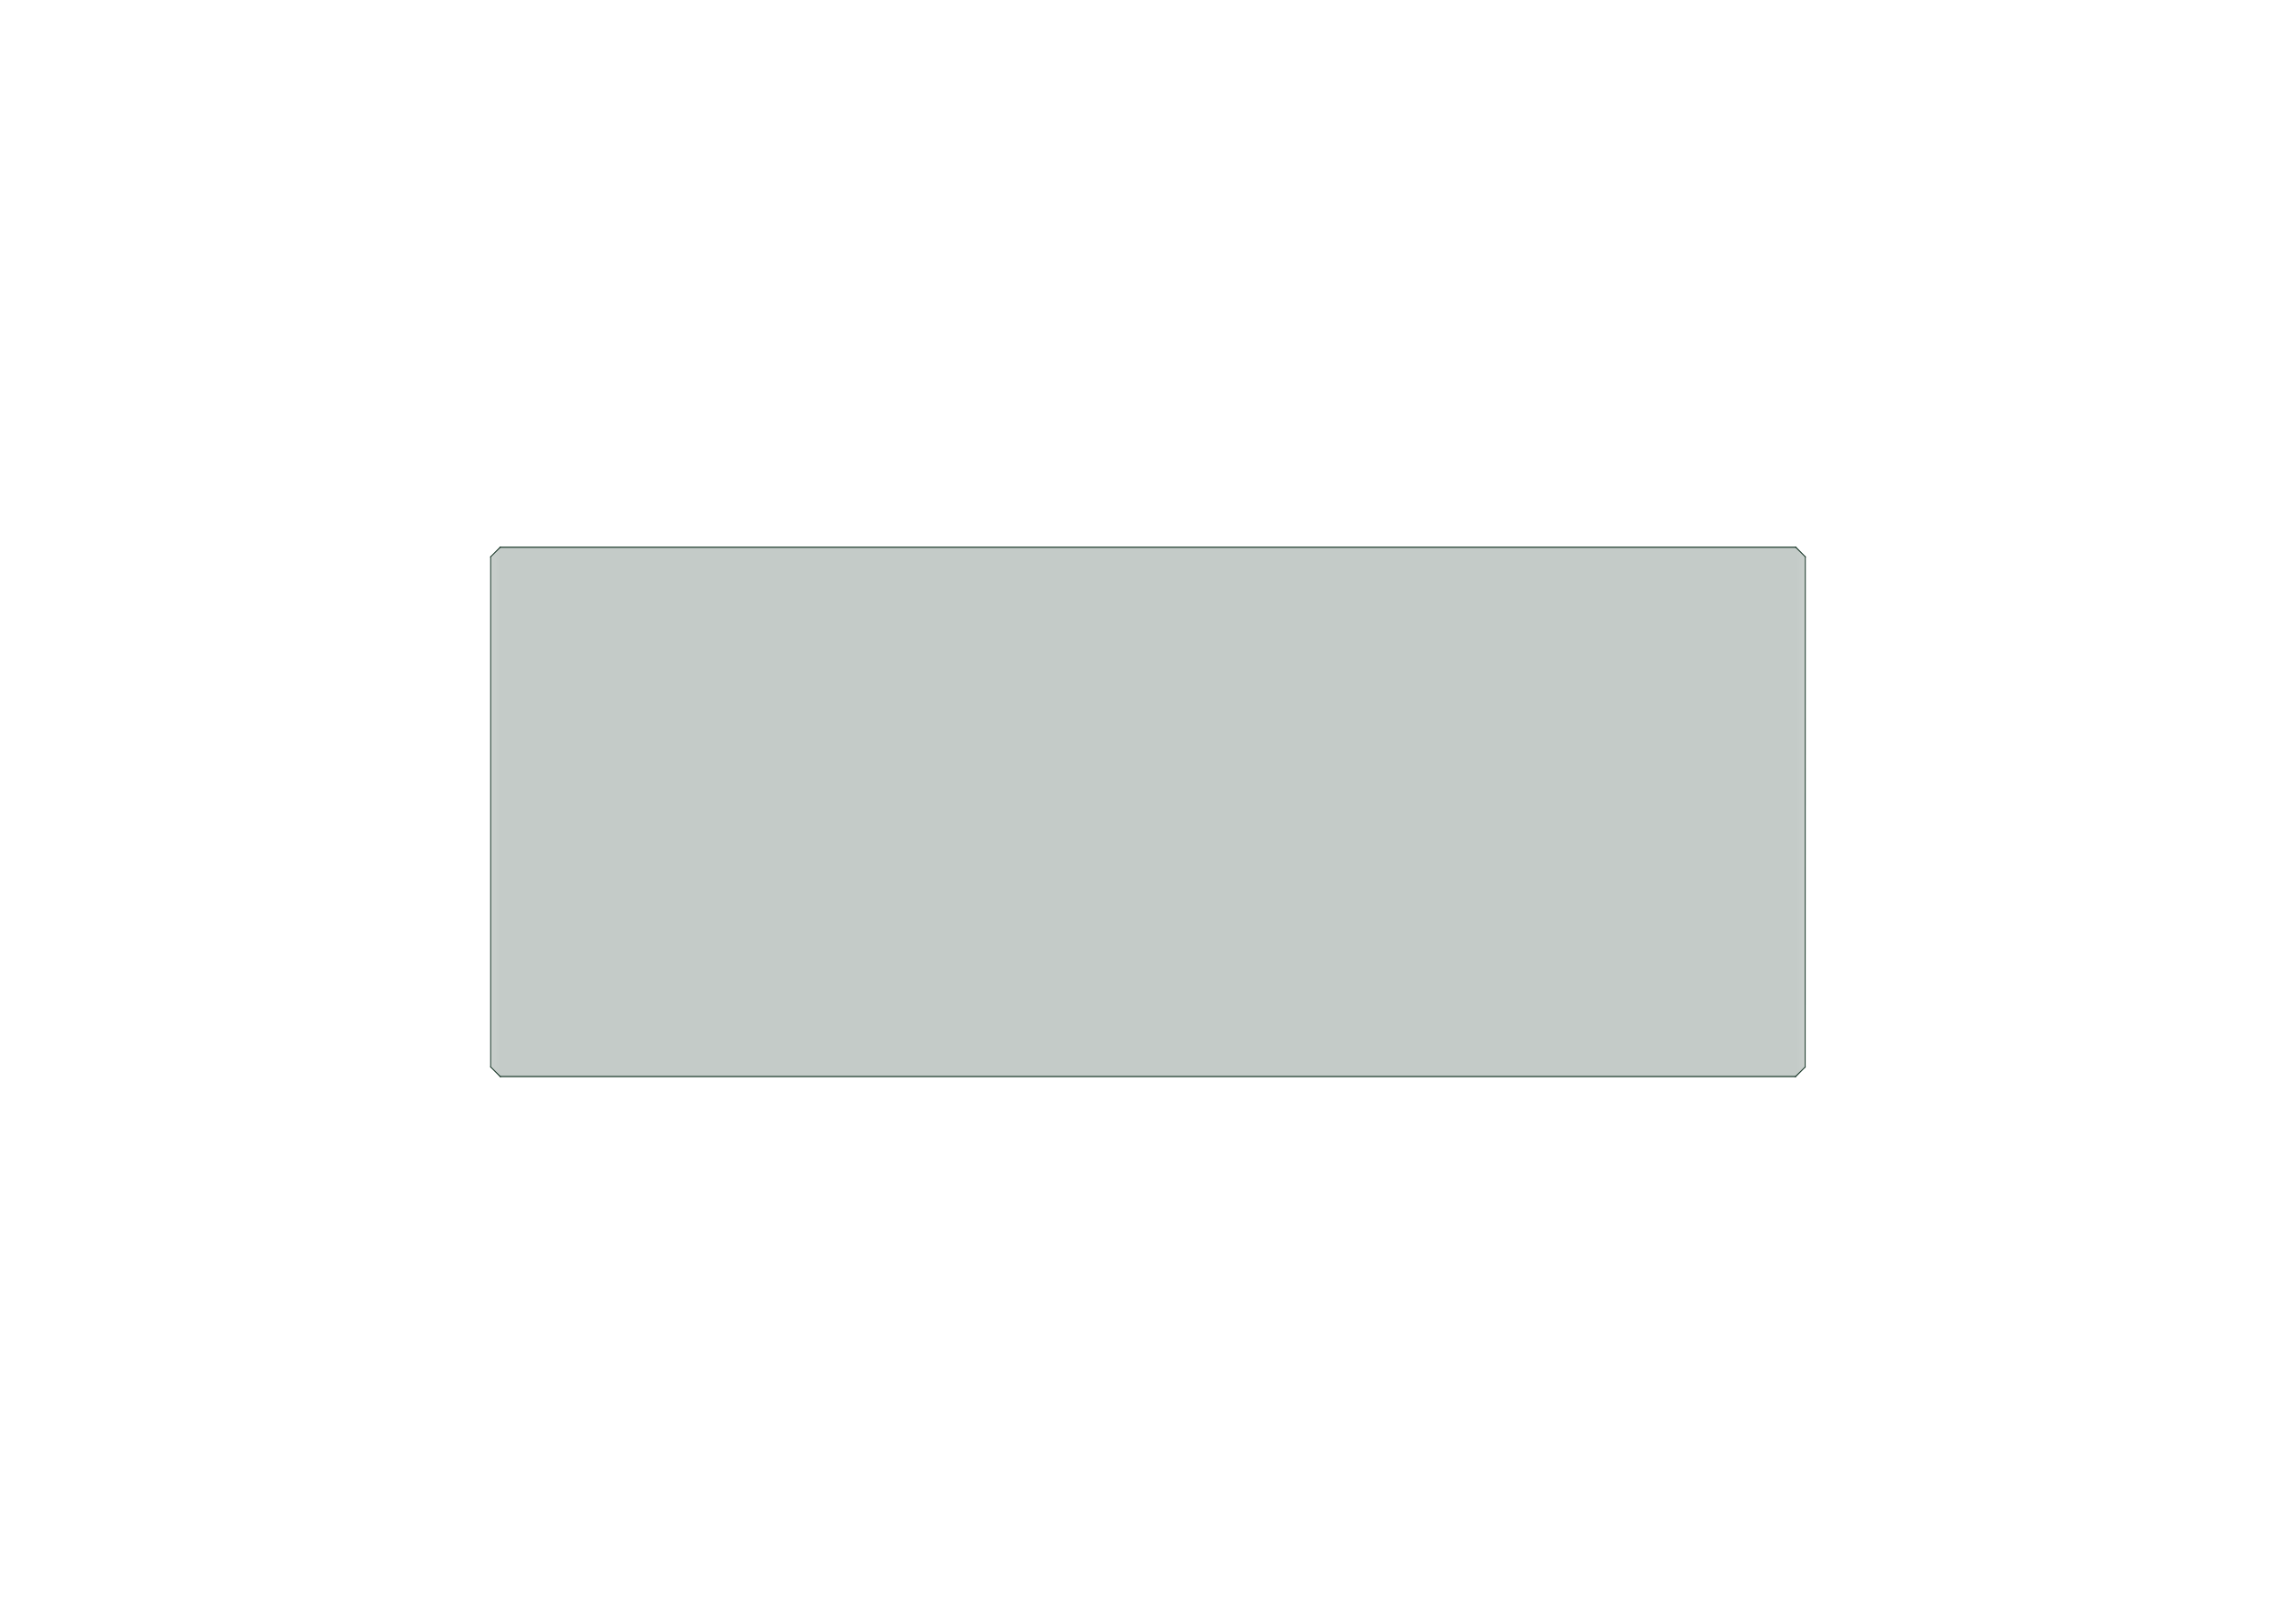 <?xml version='1.0' encoding='ASCII' standalone='yes'?>
<svg xmlns="http://www.w3.org/2000/svg" version="1.1" width="297.002mm" height="210.007mm" viewBox="0 0 297.002 210.007">
            <title>Picture generated by PcbDraw </title>
            <desc>Picture generated by PcbDraw</desc>
        <defs><clipPath id="cut-off"><path d=" M 232.321 70.714 L 64.681 70.714 L 63.411 71.984 L 63.411 138.024 L 64.681 139.294 L 232.302 139.294 L 233.572 138.029 L 233.591 71.989 L 232.321 70.714 " style="fill-rule: evenodd;"/></clipPath><mask id="pads-mask-silkscreen"><rect x="63.094" y="69.825" width="170.815" height="104.152" fill="white"/><g style="fill:#000000; fill-opacity:1;  stroke:#000000; stroke-width:0; stroke-opacity:1;  stroke-linecap:round; stroke-linejoin:round;">
<path style="fill:#000000; fill-opacity:1;  stroke:#000000; stroke-width:0; stroke-opacity:1;  stroke-linecap:round; stroke-linejoin:round;fill-rule:evenodd;" d="M 229.921,96.896 230.068,96.966 230.189,97.082 230.294,97.378 230.265,97.543 230.189,97.685 230.07,97.8 229.775,97.891 229.616,97.864 229.476,97.791 229.366,97.679 229.296,97.538 229.281,97.444 229.265,97.442 229.293,97.23 229.361,97.09 229.472,96.973 229.754,96.874 Z"/> 
<path style="fill:#000000; fill-opacity:1;  stroke:#000000; stroke-width:0; stroke-opacity:1;  stroke-linecap:round; stroke-linejoin:round;fill-rule:evenodd;" d="M 229.921,99.436 230.068,99.507 230.189,99.622 230.294,99.918 230.265,100.083 230.189,100.225 230.07,100.34 229.79,100.426 229.771,100.365 229.761,100.428 229.616,100.404 229.476,100.331 229.366,100.219 229.296,100.079 229.281,99.984 229.265,99.982 229.293,99.77 229.361,99.63 229.472,99.513 229.754,99.414 Z"/> 
<path style="fill:#000000; fill-opacity:1;  stroke:#000000; stroke-width:0; stroke-opacity:1;  stroke-linecap:round; stroke-linejoin:round;fill-rule:evenodd;" d="M 158.402,71.687 158.543,71.754 158.66,71.865 158.759,72.148 158.737,72.314 158.666,72.461 158.551,72.583 158.255,72.687 158.09,72.658 157.948,72.583 157.833,72.463 157.747,72.183 157.807,72.165 157.745,72.154 157.769,72.009 157.842,71.869 157.954,71.759 158.094,71.689 158.189,71.675 158.19,71.658 Z"/> 
<path style="fill:#000000; fill-opacity:1;  stroke:#000000; stroke-width:0; stroke-opacity:1;  stroke-linecap:round; stroke-linejoin:round;fill-rule:evenodd;" d="M 155.862,71.687 156.003,71.754 156.12,71.865 156.219,72.148 156.197,72.314 156.126,72.461 156.011,72.583 155.715,72.687 155.55,72.658 155.408,72.583 155.292,72.463 155.207,72.183 155.267,72.165 155.205,72.154 155.229,72.009 155.302,71.869 155.414,71.759 155.554,71.689 155.649,71.675 155.65,71.658 Z"/> 
<path style="fill:#000000; fill-opacity:1;  stroke:#000000; stroke-width:0; stroke-opacity:1;  stroke-linecap:round; stroke-linejoin:round;fill-rule:evenodd;" d="M 153.322,71.687 153.463,71.754 153.58,71.865 153.679,72.148 153.657,72.314 153.586,72.461 153.471,72.583 153.175,72.687 153.01,72.658 152.868,72.583 152.752,72.463 152.667,72.183 152.727,72.165 152.665,72.154 152.689,72.009 152.762,71.869 152.874,71.759 153.014,71.689 153.109,71.675 153.111,71.658 Z"/> 
<path style="fill:#000000; fill-opacity:1;  stroke:#000000; stroke-width:0; stroke-opacity:1;  stroke-linecap:round; stroke-linejoin:round;fill-rule:evenodd;" d="M 150.782,71.687 150.923,71.754 151.04,71.865 151.139,72.148 151.117,72.314 151.046,72.461 150.931,72.583 150.635,72.687 150.47,72.658 150.328,72.583 150.213,72.463 150.127,72.183 150.187,72.165 150.125,72.154 150.149,72.009 150.222,71.869 150.334,71.759 150.474,71.689 150.569,71.675 150.571,71.658 Z"/> 
<path style="fill:#000000; fill-opacity:1;  stroke:#000000; stroke-width:0; stroke-opacity:1;  stroke-linecap:round; stroke-linejoin:round;fill-rule:evenodd;" d="M 148.242,71.687 148.383,71.754 148.5,71.865 148.599,72.148 148.577,72.314 148.506,72.461 148.391,72.583 148.095,72.687 147.93,72.658 147.788,72.583 147.673,72.463 147.587,72.183 147.647,72.165 147.585,72.154 147.609,72.009 147.682,71.869 147.794,71.759 147.934,71.689 148.029,71.675 148.03,71.658 Z"/> 
<path style="fill:#000000; fill-opacity:1;  stroke:#000000; stroke-width:0; stroke-opacity:1;  stroke-linecap:round; stroke-linejoin:round;fill-rule:evenodd;" d="M 145.702,71.687 145.843,71.754 145.96,71.865 146.059,72.148 146.037,72.314 145.966,72.461 145.851,72.583 145.555,72.687 145.39,72.658 145.248,72.583 145.132,72.463 145.047,72.183 145.107,72.165 145.045,72.154 145.069,72.009 145.142,71.869 145.254,71.759 145.394,71.689 145.489,71.675 145.49,71.658 Z"/> 
<circle cx="122.72" cy="82.144" r="0.508"/> 
<circle cx="131.102" cy="84.684" r="0.508"/> 
<circle cx="122.72" cy="84.684" r="0.508"/> 
<circle cx="131.102" cy="87.224" r="0.508"/> 
<circle cx="122.72" cy="87.224" r="0.508"/> 
<circle cx="131.102" cy="89.764" r="0.508"/> 
<circle cx="122.72" cy="89.764" r="0.508"/> 
<circle cx="131.102" cy="92.304" r="0.508"/> 
<circle cx="122.72" cy="92.304" r="0.508"/> 
<circle cx="131.102" cy="94.844" r="0.508"/> 
<circle cx="122.72" cy="94.844" r="0.508"/> 
<circle cx="131.102" cy="97.384" r="0.508"/> 
<circle cx="122.72" cy="97.384" r="0.508"/> 
<circle cx="131.102" cy="99.924" r="0.508"/> 
<circle cx="122.72" cy="99.924" r="0.508"/> 
<circle cx="131.102" cy="102.464" r="0.508"/> 
<circle cx="122.72" cy="102.464" r="0.508"/> 
<circle cx="131.102" cy="105.004" r="0.508"/> 
<circle cx="122.72" cy="105.004" r="0.508"/> 
<circle cx="131.102" cy="107.544" r="0.508"/> 
<circle cx="122.72" cy="107.544" r="0.508"/> 
<circle cx="131.102" cy="110.084" r="0.508"/> 
<circle cx="122.72" cy="110.084" r="0.508"/> 
<circle cx="131.102" cy="112.624" r="0.508"/> 
<circle cx="122.72" cy="112.624" r="0.508"/> 
<circle cx="131.102" cy="115.164" r="0.508"/> 
<circle cx="122.72" cy="115.164" r="0.508"/> 
<path style="fill:#000000; fill-opacity:1;  stroke:#000000; stroke-width:0; stroke-opacity:1;  stroke-linecap:round; stroke-linejoin:round;fill-rule:evenodd;" d="M 141.042,99.578 141.181,99.65 141.292,99.763 141.362,99.903 141.376,99.998 141.393,99.999 141.364,100.211 141.297,100.352 141.185,100.469 140.903,100.568 140.737,100.546 140.59,100.475 140.468,100.359 140.369,100.079 140.429,100.058 140.367,100.047 140.393,99.899 140.468,99.757 140.588,99.641 140.882,99.551 Z"/> 
<path style="fill:#000000; fill-opacity:1;  stroke:#000000; stroke-width:0; stroke-opacity:1;  stroke-linecap:round; stroke-linejoin:round;fill-rule:evenodd;" d="M 141.042,96.779 141.181,96.851 141.292,96.963 141.362,97.104 141.376,97.199 141.393,97.2 141.364,97.412 141.297,97.553 141.185,97.67 140.903,97.769 140.737,97.746 140.59,97.676 140.468,97.56 140.369,97.28 140.429,97.259 140.367,97.248 140.393,97.1 140.468,96.958 140.588,96.842 140.868,96.757 140.886,96.817 140.897,96.755 Z"/> 
<path style="fill:#000000; fill-opacity:1;  stroke:#000000; stroke-width:0; stroke-opacity:1;  stroke-linecap:round; stroke-linejoin:round;fill-rule:evenodd;" d="M 116.912,99.705 117.052,99.778 117.162,99.89 117.232,100.03 117.246,100.125 117.263,100.126 117.234,100.338 117.167,100.479 117.055,100.596 116.773,100.695 116.607,100.672 116.46,100.602 116.338,100.487 116.239,100.206 116.299,100.185 116.237,100.174 116.263,100.026 116.338,99.884 116.457,99.768 116.752,99.678 Z"/> 
<path style="fill:#000000; fill-opacity:1;  stroke:#000000; stroke-width:0; stroke-opacity:1;  stroke-linecap:round; stroke-linejoin:round;fill-rule:evenodd;" d="M 116.912,96.906 117.052,96.978 117.162,97.091 117.232,97.231 117.246,97.326 117.263,97.327 117.234,97.539 117.167,97.68 117.055,97.797 116.773,97.895 116.607,97.873 116.46,97.803 116.338,97.687 116.239,97.407 116.299,97.386 116.237,97.375 116.263,97.227 116.338,97.085 116.457,96.969 116.738,96.883 116.756,96.944 116.767,96.882 Z"/> 
<path style="fill:#000000; fill-opacity:1;  stroke:#000000; stroke-width:0; stroke-opacity:1;  stroke-linecap:round; stroke-linejoin:round;fill-rule:evenodd;" d="M 229.941,82.75 230.083,82.825 230.198,82.945 230.288,83.239 230.262,83.399 230.189,83.538 230.077,83.649 229.936,83.719 229.841,83.733 229.84,83.75 229.628,83.721 229.488,83.654 229.371,83.542 229.272,83.26 229.294,83.094 229.364,82.947 229.48,82.825 229.776,82.721 Z"/> 
<path style="fill:#000000; fill-opacity:1;  stroke:#000000; stroke-width:0; stroke-opacity:1;  stroke-linecap:round; stroke-linejoin:round;fill-rule:evenodd;" d="M 229.943,88.19 230.085,88.266 230.201,88.385 230.286,88.665 230.226,88.684 230.288,88.695 230.264,88.84 230.192,88.979 230.079,89.089 229.939,89.159 229.844,89.174 229.843,89.19 229.631,89.162 229.49,89.094 229.373,88.983 229.274,88.701 229.297,88.534 229.367,88.388 229.483,88.266 229.779,88.162 Z"/> 
<path style="fill:#000000; fill-opacity:1;  stroke:#000000; stroke-width:0; stroke-opacity:1;  stroke-linecap:round; stroke-linejoin:round;fill-rule:evenodd;" d="M 229.951,85.473 230.093,85.548 230.208,85.668 230.294,85.948 230.233,85.966 230.296,85.977 230.272,86.122 230.199,86.261 230.087,86.372 229.946,86.442 229.851,86.456 229.85,86.473 229.638,86.444 229.498,86.377 229.381,86.265 229.282,85.983 229.304,85.817 229.374,85.67 229.49,85.548 229.77,85.449 229.792,85.509 229.803,85.447 Z"/> 
<path style="fill:#000000; fill-opacity:1;  stroke:#000000; stroke-width:0; stroke-opacity:1;  stroke-linecap:round; stroke-linejoin:round;fill-rule:evenodd;" d="M 156.409,82.931 156.55,82.998 156.666,83.109 156.765,83.392 156.743,83.558 156.673,83.705 156.557,83.827 156.277,83.925 156.256,83.866 156.245,83.928 156.096,83.902 155.954,83.827 155.839,83.707 155.749,83.413 155.776,83.253 155.848,83.113 155.96,83.003 156.101,82.933 156.196,82.919 156.197,82.902 Z"/> 
<path style="fill:#000000; fill-opacity:1;  stroke:#000000; stroke-width:0; stroke-opacity:1;  stroke-linecap:round; stroke-linejoin:round;fill-rule:evenodd;" d="M 153.61,82.931 153.751,82.998 153.867,83.109 153.966,83.392 153.944,83.558 153.874,83.705 153.758,83.827 153.478,83.925 153.457,83.866 153.446,83.928 153.297,83.902 153.155,83.827 153.04,83.707 152.954,83.427 153.015,83.409 152.952,83.398 152.976,83.253 153.049,83.113 153.161,83.003 153.302,82.933 153.397,82.919 153.398,82.902 Z"/> 
<path style="fill:#000000; fill-opacity:1;  stroke:#000000; stroke-width:0; stroke-opacity:1;  stroke-linecap:round; stroke-linejoin:round;fill-rule:evenodd;" d="M 137.216,96.762 137.363,96.832 137.484,96.948 137.583,97.228 137.523,97.249 137.586,97.26 137.56,97.408 137.484,97.55 137.365,97.666 137.071,97.756 136.911,97.729 136.771,97.657 136.661,97.545 136.591,97.404 136.577,97.309 136.56,97.308 136.588,97.096 136.656,96.955 136.767,96.838 137.049,96.74 Z"/> 
<path style="fill:#000000; fill-opacity:1;  stroke:#000000; stroke-width:0; stroke-opacity:1;  stroke-linecap:round; stroke-linejoin:round;fill-rule:evenodd;" d="M 137.216,99.561 137.363,99.631 137.484,99.747 137.583,100.027 137.523,100.048 137.586,100.059 137.56,100.207 137.484,100.35 137.365,100.465 137.085,100.551 137.066,100.49 137.056,100.553 136.911,100.528 136.771,100.456 136.661,100.344 136.591,100.203 136.577,100.108 136.56,100.107 136.588,99.895 136.656,99.754 136.767,99.638 137.049,99.539 Z"/> 
<path style="fill:#000000; fill-opacity:1;  stroke:#000000; stroke-width:0; stroke-opacity:1;  stroke-linecap:round; stroke-linejoin:round;fill-rule:evenodd;" d="M 172.866,93.917 173.069,93.937 173.268,94.003 173.448,94.113 173.599,94.26 173.714,94.436 173.786,94.634 173.805,94.783 173.819,94.783 173.813,94.843 173.82,94.903 173.807,94.903 173.793,95.046 173.728,95.241 173.622,95.416 173.479,95.563 173.304,95.677 172.916,95.771 172.709,95.757 172.512,95.698 172.334,95.597 172.183,95.459 172.064,95.287 171.958,94.901 171.972,94.687 172.033,94.485 172.137,94.302 172.28,94.147 172.456,94.025 172.851,93.916 172.86,93.916 Z"/> 
<path style="fill:#000000; fill-opacity:1;  stroke:#000000; stroke-width:0; stroke-opacity:1;  stroke-linecap:round; stroke-linejoin:round;fill-rule:evenodd;" d="M 179.978,93.917 180.18,93.937 180.38,94.003 180.56,94.113 180.711,94.26 180.826,94.436 180.898,94.634 180.917,94.783 180.931,94.783 180.925,94.843 180.932,94.903 180.919,94.903 180.905,95.046 180.84,95.241 180.734,95.416 180.591,95.563 180.416,95.677 180.028,95.771 179.821,95.757 179.625,95.698 179.446,95.597 179.295,95.459 179.176,95.287 179.07,94.901 179.084,94.687 179.145,94.485 179.25,94.302 179.392,94.147 179.568,94.025 179.963,93.916 179.972,93.916 Z"/> 
<path style="fill:#000000; fill-opacity:1;  stroke:#000000; stroke-width:0; stroke-opacity:1;  stroke-linecap:round; stroke-linejoin:round;fill-rule:evenodd;" d="M 216.249,93.937 216.448,94.003 216.628,94.113 216.779,94.26 216.894,94.436 216.966,94.634 216.985,94.783 216.999,94.783 216.993,94.843 217,94.903 216.987,94.903 216.973,95.046 216.908,95.241 216.802,95.416 216.659,95.563 216.484,95.677 216.098,95.771 216.091,95.771 216.086,95.771 215.889,95.757 215.692,95.698 215.514,95.597 215.363,95.459 215.244,95.287 215.138,94.901 215.152,94.687 215.213,94.485 215.317,94.302 215.46,94.147 215.636,94.025 216.034,93.916 Z"/> 
<path style="fill:#000000; fill-opacity:1;  stroke:#000000; stroke-width:0; stroke-opacity:1;  stroke-linecap:round; stroke-linejoin:round;fill-rule:evenodd;" d="M 223.361,93.937 223.56,94.003 223.74,94.113 223.891,94.26 224.006,94.436 224.078,94.634 224.097,94.783 224.111,94.783 224.105,94.843 224.112,94.903 224.099,94.903 224.085,95.046 224.02,95.241 223.914,95.416 223.771,95.563 223.596,95.677 223.21,95.771 223.203,95.771 223.198,95.771 223.001,95.757 222.804,95.698 222.626,95.597 222.475,95.459 222.356,95.287 222.25,94.901 222.264,94.687 222.325,94.485 222.429,94.302 222.572,94.147 222.748,94.025 223.146,93.916 Z"/> 
<path style="fill:#000000; fill-opacity:1;  stroke:#000000; stroke-width:0; stroke-opacity:1;  stroke-linecap:round; stroke-linejoin:round;fill-rule:evenodd;" d="M 223.354,77.42 223.55,77.479 223.728,77.58 223.88,77.718 223.999,77.89 224.105,78.276 224.09,78.49 224.029,78.692 223.925,78.875 223.783,79.03 223.606,79.152 223.211,79.261 223.203,79.261 223.196,79.26 222.994,79.24 222.794,79.174 222.614,79.064 222.463,78.918 222.349,78.741 222.276,78.543 222.257,78.394 222.244,78.394 222.25,78.335 222.242,78.275 222.256,78.274 222.27,78.131 222.334,77.936 222.441,77.761 222.583,77.614 222.758,77.501 223.146,77.406 Z"/> 
<path style="fill:#000000; fill-opacity:1;  stroke:#000000; stroke-width:0; stroke-opacity:1;  stroke-linecap:round; stroke-linejoin:round;fill-rule:evenodd;" d="M 216.242,77.42 216.438,77.479 216.617,77.58 216.768,77.718 216.887,77.89 216.993,78.276 216.978,78.49 216.917,78.692 216.813,78.875 216.671,79.03 216.494,79.152 216.099,79.261 216.091,79.261 216.084,79.26 215.882,79.24 215.682,79.174 215.502,79.064 215.351,78.918 215.237,78.741 215.164,78.543 215.145,78.394 215.132,78.394 215.138,78.335 215.13,78.275 215.144,78.274 215.158,78.131 215.222,77.936 215.329,77.761 215.471,77.614 215.646,77.501 216.034,77.406 Z"/> 
<path style="fill:#000000; fill-opacity:1;  stroke:#000000; stroke-width:0; stroke-opacity:1;  stroke-linecap:round; stroke-linejoin:round;fill-rule:evenodd;" d="M 179.976,77.407 180.174,77.42 180.37,77.479 180.548,77.58 180.7,77.718 180.819,77.89 180.925,78.276 180.91,78.49 180.849,78.692 180.745,78.875 180.603,79.03 180.426,79.152 180.028,79.261 179.814,79.24 179.614,79.174 179.435,79.064 179.283,78.918 179.169,78.741 179.096,78.543 179.077,78.394 179.064,78.394 179.07,78.335 179.062,78.275 179.076,78.274 179.09,78.131 179.155,77.936 179.261,77.761 179.404,77.614 179.578,77.501 179.964,77.406 179.972,77.406 Z"/> 
<path style="fill:#000000; fill-opacity:1;  stroke:#000000; stroke-width:0; stroke-opacity:1;  stroke-linecap:round; stroke-linejoin:round;fill-rule:evenodd;" d="M 172.864,77.407 173.062,77.42 173.258,77.479 173.436,77.58 173.588,77.718 173.707,77.89 173.813,78.276 173.798,78.49 173.737,78.692 173.633,78.875 173.491,79.03 173.314,79.152 172.916,79.261 172.702,79.24 172.502,79.174 172.322,79.064 172.171,78.918 172.057,78.741 171.984,78.543 171.965,78.394 171.952,78.394 171.958,78.335 171.95,78.275 171.964,78.274 171.978,78.131 172.042,77.936 172.149,77.761 172.292,77.614 172.466,77.501 172.852,77.406 172.86,77.406 Z"/> 
<path style="fill:#000000; fill-opacity:1;  stroke:#000000; stroke-width:0; stroke-opacity:1;  stroke-linecap:round; stroke-linejoin:round;fill-rule:evenodd;" d="M 151.181,93.086 151.328,93.156 151.449,93.272 151.554,93.568 151.525,93.733 151.449,93.875 151.33,93.99 151.036,94.081 150.876,94.054 150.736,93.981 150.626,93.869 150.556,93.728 150.542,93.633 150.525,93.632 150.553,93.42 150.621,93.28 150.732,93.163 151.014,93.064 Z"/> 
<path style="fill:#000000; fill-opacity:1;  stroke:#000000; stroke-width:0; stroke-opacity:1;  stroke-linecap:round; stroke-linejoin:round;fill-rule:evenodd;" d="M 151.181,95.626 151.328,95.697 151.449,95.812 151.554,96.108 151.525,96.273 151.449,96.415 151.33,96.53 151.05,96.616 151.031,96.555 151.021,96.618 150.876,96.594 150.736,96.521 150.626,96.409 150.556,96.269 150.542,96.174 150.525,96.172 150.553,95.96 150.621,95.82 150.732,95.703 151.014,95.604 Z"/> 
<g>
<circle cx="220.891" cy="105.004" r="1.041"/> 
</g>
<g style="fill:#000000; fill-opacity:1;  stroke:#000000; stroke-width:0; stroke-opacity:1;  stroke-linecap:round; stroke-linejoin:round;">
<circle cx="231.051" cy="105.004" r="1.041"/> 
</g>
<g style="fill:#000000; fill-opacity:1;  stroke:#000000; stroke-width:0; stroke-opacity:1;  stroke-linecap:round; stroke-linejoin:round;">
<circle cx="65.951" cy="136.754" r="1.651"/> 
</g>
<g style="fill:#000000; fill-opacity:1;  stroke:#000000; stroke-width:0; stroke-opacity:1;  stroke-linecap:round; stroke-linejoin:round;">
<path style="fill:#000000; fill-opacity:1;  stroke:#000000; stroke-width:0; stroke-opacity:1;  stroke-linecap:round; stroke-linejoin:round;fill-rule:evenodd;" d="M 66.18,98.999 66.188,98.96 66.21,98.927 66.243,98.905 66.281,98.897 68.161,98.897 68.2,98.905 68.233,98.927 68.255,98.96 68.263,98.999 68.263,100.878 68.255,100.917 68.233,100.95 68.2,100.972 68.161,100.98 66.281,100.98 66.243,100.972 66.21,100.95 66.188,100.917 66.18,100.878 Z"/> 
<circle cx="69.761" cy="99.939" r="1.041"/> 
</g>
<g style="fill:#000000; fill-opacity:1;  stroke:#000000; stroke-width:0; stroke-opacity:1;  stroke-linecap:round; stroke-linejoin:round;">
<circle cx="72.301" cy="99.939" r="1.041"/> 
</g>
<g style="fill:#000000; fill-opacity:1;  stroke:#000000; stroke-width:0; stroke-opacity:1;  stroke-linecap:round; stroke-linejoin:round;">
<circle cx="93.891" cy="108.814" r="1.041"/> 
</g>
<g style="fill:#000000; fill-opacity:1;  stroke:#000000; stroke-width:0; stroke-opacity:1;  stroke-linecap:round; stroke-linejoin:round;">
<circle cx="93.891" cy="118.974" r="1.041"/> 
</g>
<g style="fill:#000000; fill-opacity:1;  stroke:#000000; stroke-width:0; stroke-opacity:1;  stroke-linecap:round; stroke-linejoin:round;">
<circle cx="231.051" cy="73.254" r="1.651"/> 
</g>
<g style="fill:#000000; fill-opacity:1;  stroke:#000000; stroke-width:0; stroke-opacity:1;  stroke-linecap:round; stroke-linejoin:round;">
<circle cx="105.321" cy="103.734" r="1.041"/> 
</g>
<g style="fill:#000000; fill-opacity:1;  stroke:#000000; stroke-width:0; stroke-opacity:1;  stroke-linecap:round; stroke-linejoin:round;">
<circle cx="105.321" cy="113.894" r="1.041"/> 
</g>
<g style="fill:#000000; fill-opacity:1;  stroke:#000000; stroke-width:0; stroke-opacity:1;  stroke-linecap:round; stroke-linejoin:round;">
<circle cx="148.501" cy="103.734" r="1.041"/> 
</g>
<g style="fill:#000000; fill-opacity:1;  stroke:#000000; stroke-width:0; stroke-opacity:1;  stroke-linecap:round; stroke-linejoin:round;">
<circle cx="148.501" cy="113.894" r="1.041"/> 
</g>
<g style="fill:#000000; fill-opacity:1;  stroke:#000000; stroke-width:0; stroke-opacity:1;  stroke-linecap:round; stroke-linejoin:round;">
<circle cx="181.521" cy="108.814" r="1.041"/> 
</g>
<g style="fill:#000000; fill-opacity:1;  stroke:#000000; stroke-width:0; stroke-opacity:1;  stroke-linecap:round; stroke-linejoin:round;">
<circle cx="181.521" cy="118.974" r="1.041"/> 
</g>
<g style="fill:#000000; fill-opacity:1;  stroke:#000000; stroke-width:0; stroke-opacity:1;  stroke-linecap:round; stroke-linejoin:round;">
<circle cx="159.931" cy="93.574" r="1.041"/> 
</g>
<g style="fill:#000000; fill-opacity:1;  stroke:#000000; stroke-width:0; stroke-opacity:1;  stroke-linecap:round; stroke-linejoin:round;">
<circle cx="159.931" cy="103.734" r="1.041"/> 
</g>
<g style="fill:#000000; fill-opacity:1;  stroke:#000000; stroke-width:0; stroke-opacity:1;  stroke-linecap:round; stroke-linejoin:round;">
<circle cx="72.301" cy="108.814" r="1.041"/> 
</g>
<g style="fill:#000000; fill-opacity:1;  stroke:#000000; stroke-width:0; stroke-opacity:1;  stroke-linecap:round; stroke-linejoin:round;">
<circle cx="72.301" cy="118.974" r="1.041"/> 
</g>
<g style="fill:#000000; fill-opacity:1;  stroke:#000000; stroke-width:0; stroke-opacity:1;  stroke-linecap:round; stroke-linejoin:round;">
<circle cx="191.681" cy="103.734" r="1.041"/> 
</g>
<g style="fill:#000000; fill-opacity:1;  stroke:#000000; stroke-width:0; stroke-opacity:1;  stroke-linecap:round; stroke-linejoin:round;">
<circle cx="191.681" cy="113.894" r="1.041"/> 
</g>
<g style="fill:#000000; fill-opacity:1;  stroke:#000000; stroke-width:0; stroke-opacity:1;  stroke-linecap:round; stroke-linejoin:round;">
<path style="fill:#000000; fill-opacity:1;  stroke:#000000; stroke-width:0; stroke-opacity:1;  stroke-linecap:round; stroke-linejoin:round;fill-rule:evenodd;" d="M 141.282,75.159 141.29,75.12 141.312,75.087 141.345,75.065 141.384,75.057 142.019,75.057 142.058,75.065 142.091,75.087 142.113,75.12 142.12,75.159 142.12,76.429 142.113,76.468 142.091,76.5 142.058,76.522 142.019,76.53 141.384,76.53 141.345,76.522 141.312,76.5 141.29,76.468 141.282,76.429 Z"/> 
<path style="fill:#000000; fill-opacity:1;  stroke:#000000; stroke-width:0; stroke-opacity:1;  stroke-linecap:round; stroke-linejoin:round;fill-rule:evenodd;" d="M 142.182,75.159 142.19,75.12 142.212,75.087 142.245,75.065 142.284,75.057 142.919,75.057 142.958,75.065 142.991,75.087 143.013,75.12 143.02,75.159 143.02,76.429 143.013,76.468 142.991,76.5 142.958,76.522 142.919,76.53 142.284,76.53 142.245,76.522 142.212,76.5 142.19,76.468 142.182,76.429 Z"/> 
</g>
<g style="fill:#000000; fill-opacity:1;  stroke:#000000; stroke-width:0; stroke-opacity:1;  stroke-linecap:round; stroke-linejoin:round;">
<circle cx="170.091" cy="103.734" r="1.041"/> 
</g>
<g style="fill:#000000; fill-opacity:1;  stroke:#000000; stroke-width:0; stroke-opacity:1;  stroke-linecap:round; stroke-linejoin:round;">
<circle cx="170.091" cy="113.894" r="1.041"/> 
</g>
<g style="fill:#000000; fill-opacity:1;  stroke:#000000; stroke-width:0; stroke-opacity:1;  stroke-linecap:round; stroke-linejoin:round;">
<circle cx="159.931" cy="108.814" r="1.041"/> 
</g>
<g style="fill:#000000; fill-opacity:1;  stroke:#000000; stroke-width:0; stroke-opacity:1;  stroke-linecap:round; stroke-linejoin:round;">
<circle cx="159.931" cy="118.974" r="1.041"/> 
</g>
<g style="fill:#000000; fill-opacity:1;  stroke:#000000; stroke-width:0; stroke-opacity:1;  stroke-linecap:round; stroke-linejoin:round;">
<path style="fill:#000000; fill-opacity:1;  stroke:#000000; stroke-width:0; stroke-opacity:1;  stroke-linecap:round; stroke-linejoin:round;fill-rule:evenodd;" d="M 124.82,74.772 124.832,74.782 125.383,75.332 125.411,75.388 125.413,75.404 125.413,76.183 125.393,76.243 125.383,76.255 124.832,76.805 124.776,76.834 124.761,76.835 123.982,76.835 123.922,76.816 123.91,76.805 123.36,76.255 123.331,76.199 123.33,76.183 123.33,75.404 123.349,75.345 123.36,75.332 123.91,74.782 123.966,74.754 123.982,74.752 124.761,74.752 Z"/> 
<path style="fill:#000000; fill-opacity:1;  stroke:#000000; stroke-width:0; stroke-opacity:1;  stroke-linecap:round; stroke-linejoin:round;fill-rule:evenodd;" d="M 124.82,72.232 124.832,72.242 125.383,72.793 125.411,72.848 125.413,72.864 125.413,73.643 125.393,73.703 125.383,73.715 124.832,74.265 124.776,74.294 124.761,74.295 123.982,74.295 123.922,74.276 123.91,74.265 123.36,73.715 123.331,73.659 123.33,73.643 123.33,72.864 123.349,72.805 123.36,72.793 123.91,72.242 123.966,72.213 123.982,72.212 124.761,72.212 Z"/> 
<path style="fill:#000000; fill-opacity:1;  stroke:#000000; stroke-width:0; stroke-opacity:1;  stroke-linecap:round; stroke-linejoin:round;fill-rule:evenodd;" d="M 127.36,74.772 127.372,74.782 127.923,75.332 127.951,75.388 127.953,75.404 127.953,76.183 127.933,76.243 127.923,76.255 127.372,76.805 127.317,76.834 127.301,76.835 126.522,76.835 126.462,76.816 126.45,76.805 125.9,76.255 125.871,76.199 125.87,76.183 125.87,75.404 125.889,75.345 125.9,75.332 126.45,74.782 126.506,74.754 126.522,74.752 127.301,74.752 Z"/> 
<path style="fill:#000000; fill-opacity:1;  stroke:#000000; stroke-width:0; stroke-opacity:1;  stroke-linecap:round; stroke-linejoin:round;fill-rule:evenodd;" d="M 127.36,72.232 127.372,72.242 127.923,72.793 127.951,72.848 127.953,72.864 127.953,73.643 127.933,73.703 127.923,73.715 127.372,74.265 127.317,74.294 127.301,74.295 126.522,74.295 126.462,74.276 126.45,74.265 125.9,73.715 125.871,73.659 125.87,73.643 125.87,72.864 125.889,72.805 125.9,72.793 126.45,72.242 126.506,72.213 126.522,72.212 127.301,72.212 Z"/> 
<path style="fill:#000000; fill-opacity:1;  stroke:#000000; stroke-width:0; stroke-opacity:1;  stroke-linecap:round; stroke-linejoin:round;fill-rule:evenodd;" d="M 129.9,74.772 129.912,74.782 130.463,75.332 130.491,75.388 130.493,75.404 130.493,76.183 130.473,76.243 130.463,76.255 129.912,76.805 129.857,76.834 129.841,76.835 129.062,76.835 129.002,76.816 128.99,76.805 128.44,76.255 128.411,76.199 128.41,76.183 128.41,75.404 128.429,75.345 128.44,75.332 128.99,74.782 129.046,74.754 129.062,74.752 129.841,74.752 Z"/> 
<path style="fill:#000000; fill-opacity:1;  stroke:#000000; stroke-width:0; stroke-opacity:1;  stroke-linecap:round; stroke-linejoin:round;fill-rule:evenodd;" d="M 129.9,72.232 129.912,72.242 130.463,72.793 130.491,72.848 130.493,72.864 130.493,73.643 130.473,73.703 130.463,73.715 129.912,74.265 129.857,74.294 129.841,74.295 129.062,74.295 129.002,74.276 128.99,74.265 128.44,73.715 128.411,73.659 128.41,73.643 128.41,72.864 128.429,72.805 128.44,72.793 128.99,72.242 129.046,72.213 129.062,72.212 129.841,72.212 Z"/> 
</g>
<g style="fill:#000000; fill-opacity:1;  stroke:#000000; stroke-width:0; stroke-opacity:1;  stroke-linecap:round; stroke-linejoin:round;">
<circle cx="65.951" cy="73.254" r="1.651"/> 
</g>
<g style="fill:#000000; fill-opacity:1;  stroke:#000000; stroke-width:0; stroke-opacity:1;  stroke-linecap:round; stroke-linejoin:round;">
<circle cx="67.221" cy="79.604" r="1.041"/> 
</g>
<g style="fill:#000000; fill-opacity:1;  stroke:#000000; stroke-width:0; stroke-opacity:1;  stroke-linecap:round; stroke-linejoin:round;">
<circle cx="77.381" cy="79.604" r="1.041"/> 
</g>
<g style="fill:#000000; fill-opacity:1;  stroke:#000000; stroke-width:0; stroke-opacity:1;  stroke-linecap:round; stroke-linejoin:round;">
<circle cx="83.731" cy="103.734" r="1.041"/> 
</g>
<g style="fill:#000000; fill-opacity:1;  stroke:#000000; stroke-width:0; stroke-opacity:1;  stroke-linecap:round; stroke-linejoin:round;">
<circle cx="83.731" cy="113.894" r="1.041"/> 
</g>
<g style="fill:#000000; fill-opacity:1;  stroke:#000000; stroke-width:0; stroke-opacity:1;  stroke-linecap:round; stroke-linejoin:round;">
<circle cx="138.341" cy="108.814" r="1.041"/> 
</g>
<g style="fill:#000000; fill-opacity:1;  stroke:#000000; stroke-width:0; stroke-opacity:1;  stroke-linecap:round; stroke-linejoin:round;">
<circle cx="138.341" cy="118.974" r="1.041"/> 
</g>
<g style="fill:#000000; fill-opacity:1;  stroke:#000000; stroke-width:0; stroke-opacity:1;  stroke-linecap:round; stroke-linejoin:round;">
<path style="fill:#000000; fill-opacity:1;  stroke:#000000; stroke-width:0; stroke-opacity:1;  stroke-linecap:round; stroke-linejoin:round;fill-rule:evenodd;" d="M 93.904,98.489 93.865,98.481 93.832,98.459 93.81,98.426 93.802,98.387 93.802,96.634 93.81,96.595 93.832,96.562 93.865,96.54 93.904,96.533 95.657,96.533 95.695,96.54 95.728,96.562 95.751,96.595 95.758,96.634 95.758,98.387 95.751,98.426 95.728,98.459 95.695,98.481 95.657,98.489 Z"/> 
<path style="fill:#000000; fill-opacity:1;  stroke:#000000; stroke-width:0; stroke-opacity:1;  stroke-linecap:round; stroke-linejoin:round;fill-rule:evenodd;" d="M 95.758,83.147 95.751,83.186 95.728,83.219 95.695,83.241 95.657,83.249 93.904,83.249 93.865,83.241 93.832,83.219 93.81,83.186 93.802,83.147 93.802,81.394 93.81,81.355 93.832,81.323 93.865,81.3 93.904,81.293 95.657,81.293 95.695,81.3 95.728,81.323 95.751,81.355 95.758,81.394 Z"/> 
</g>
<g style="fill:#000000; fill-opacity:1;  stroke:#000000; stroke-width:0; stroke-opacity:1;  stroke-linecap:round; stroke-linejoin:round;">
<circle cx="231.051" cy="136.754" r="1.651"/> 
</g>
<g style="fill:#000000; fill-opacity:1;  stroke:#000000; stroke-width:0; stroke-opacity:1;  stroke-linecap:round; stroke-linejoin:round;">
<circle cx="224.701" cy="108.814" r="1.041"/> 
</g>
<g style="fill:#000000; fill-opacity:1;  stroke:#000000; stroke-width:0; stroke-opacity:1;  stroke-linecap:round; stroke-linejoin:round;">
<circle cx="224.701" cy="118.974" r="1.041"/> 
</g>
<g style="fill:#000000; fill-opacity:1;  stroke:#000000; stroke-width:0; stroke-opacity:1;  stroke-linecap:round; stroke-linejoin:round;">
<circle cx="149.771" cy="83.414" r="1.041"/> 
</g>
<g style="fill:#000000; fill-opacity:1;  stroke:#000000; stroke-width:0; stroke-opacity:1;  stroke-linecap:round; stroke-linejoin:round;">
<circle cx="139.611" cy="83.414" r="1.041"/> 
</g>
<g style="fill:#000000; fill-opacity:1;  stroke:#000000; stroke-width:0; stroke-opacity:1;  stroke-linecap:round; stroke-linejoin:round;">
<circle cx="67.501" cy="90.475" r="1.041"/> 
</g>
<g style="fill:#000000; fill-opacity:1;  stroke:#000000; stroke-width:0; stroke-opacity:1;  stroke-linecap:round; stroke-linejoin:round;">
<circle cx="67.501" cy="83.972" r="1.041"/> 
</g>
<g style="fill:#000000; fill-opacity:1;  stroke:#000000; stroke-width:0; stroke-opacity:1;  stroke-linecap:round; stroke-linejoin:round;">
<circle cx="72.022" cy="90.475" r="1.041"/> 
</g>
<g style="fill:#000000; fill-opacity:1;  stroke:#000000; stroke-width:0; stroke-opacity:1;  stroke-linecap:round; stroke-linejoin:round;">
<circle cx="72.022" cy="83.972" r="1.041"/> 
</g>
<g style="fill:#000000; fill-opacity:1;  stroke:#000000; stroke-width:0; stroke-opacity:1;  stroke-linecap:round; stroke-linejoin:round;">
<circle cx="203.111" cy="108.814" r="1.041"/> 
</g>
<g style="fill:#000000; fill-opacity:1;  stroke:#000000; stroke-width:0; stroke-opacity:1;  stroke-linecap:round; stroke-linejoin:round;">
<circle cx="203.111" cy="118.974" r="1.041"/> 
</g>
<g style="fill:#000000; fill-opacity:1;  stroke:#000000; stroke-width:0; stroke-opacity:1;  stroke-linecap:round; stroke-linejoin:round;">
<circle cx="115.481" cy="108.814" r="1.041"/> 
</g>
<g style="fill:#000000; fill-opacity:1;  stroke:#000000; stroke-width:0; stroke-opacity:1;  stroke-linecap:round; stroke-linejoin:round;">
<circle cx="115.481" cy="118.974" r="1.041"/> 
</g>
</g> 
</mask></defs><g transform="" id="boardContainer"><g id="substrate" clip-path="url(#cut-off)" mask="url(#pads-mask-silkscreen)"><g id="substrate-board" style="fill:#143324; fill-opacity:0.251; stroke:#143324; stroke-width:0;"><path d=" M 232.321 70.714 L 64.681 70.714 L 63.411 71.984 L 63.411 138.024 L 64.681 139.294 L 232.302 139.294 L 233.572 138.029 L 233.591 71.989 L 232.321 70.714 " style="fill-rule: evenodd;"/><g style="fill-opacity: 0.0;stroke-width: 0.254;stroke-opacity: 1;stroke-linecap: round;stroke-linejoin: round">
<path d="M233.591 71.989 L232.321 70.714 "/>
<path d="M63.411 71.984 L63.411 138.024 "/>
<path d="M232.302 139.294 L233.572 138.029 "/>
<path d="M63.411 138.024 L64.681 139.294 "/>
<path d="M233.572 138.029 L233.591 71.989 "/>
<path d="M64.681 70.714 L63.411 71.984 "/>
<path d="M232.321 70.714 L64.681 70.714 "/>
<path d="M64.681 139.294 L232.302 139.294 "/>
</g> 
</g></g></g></svg>
